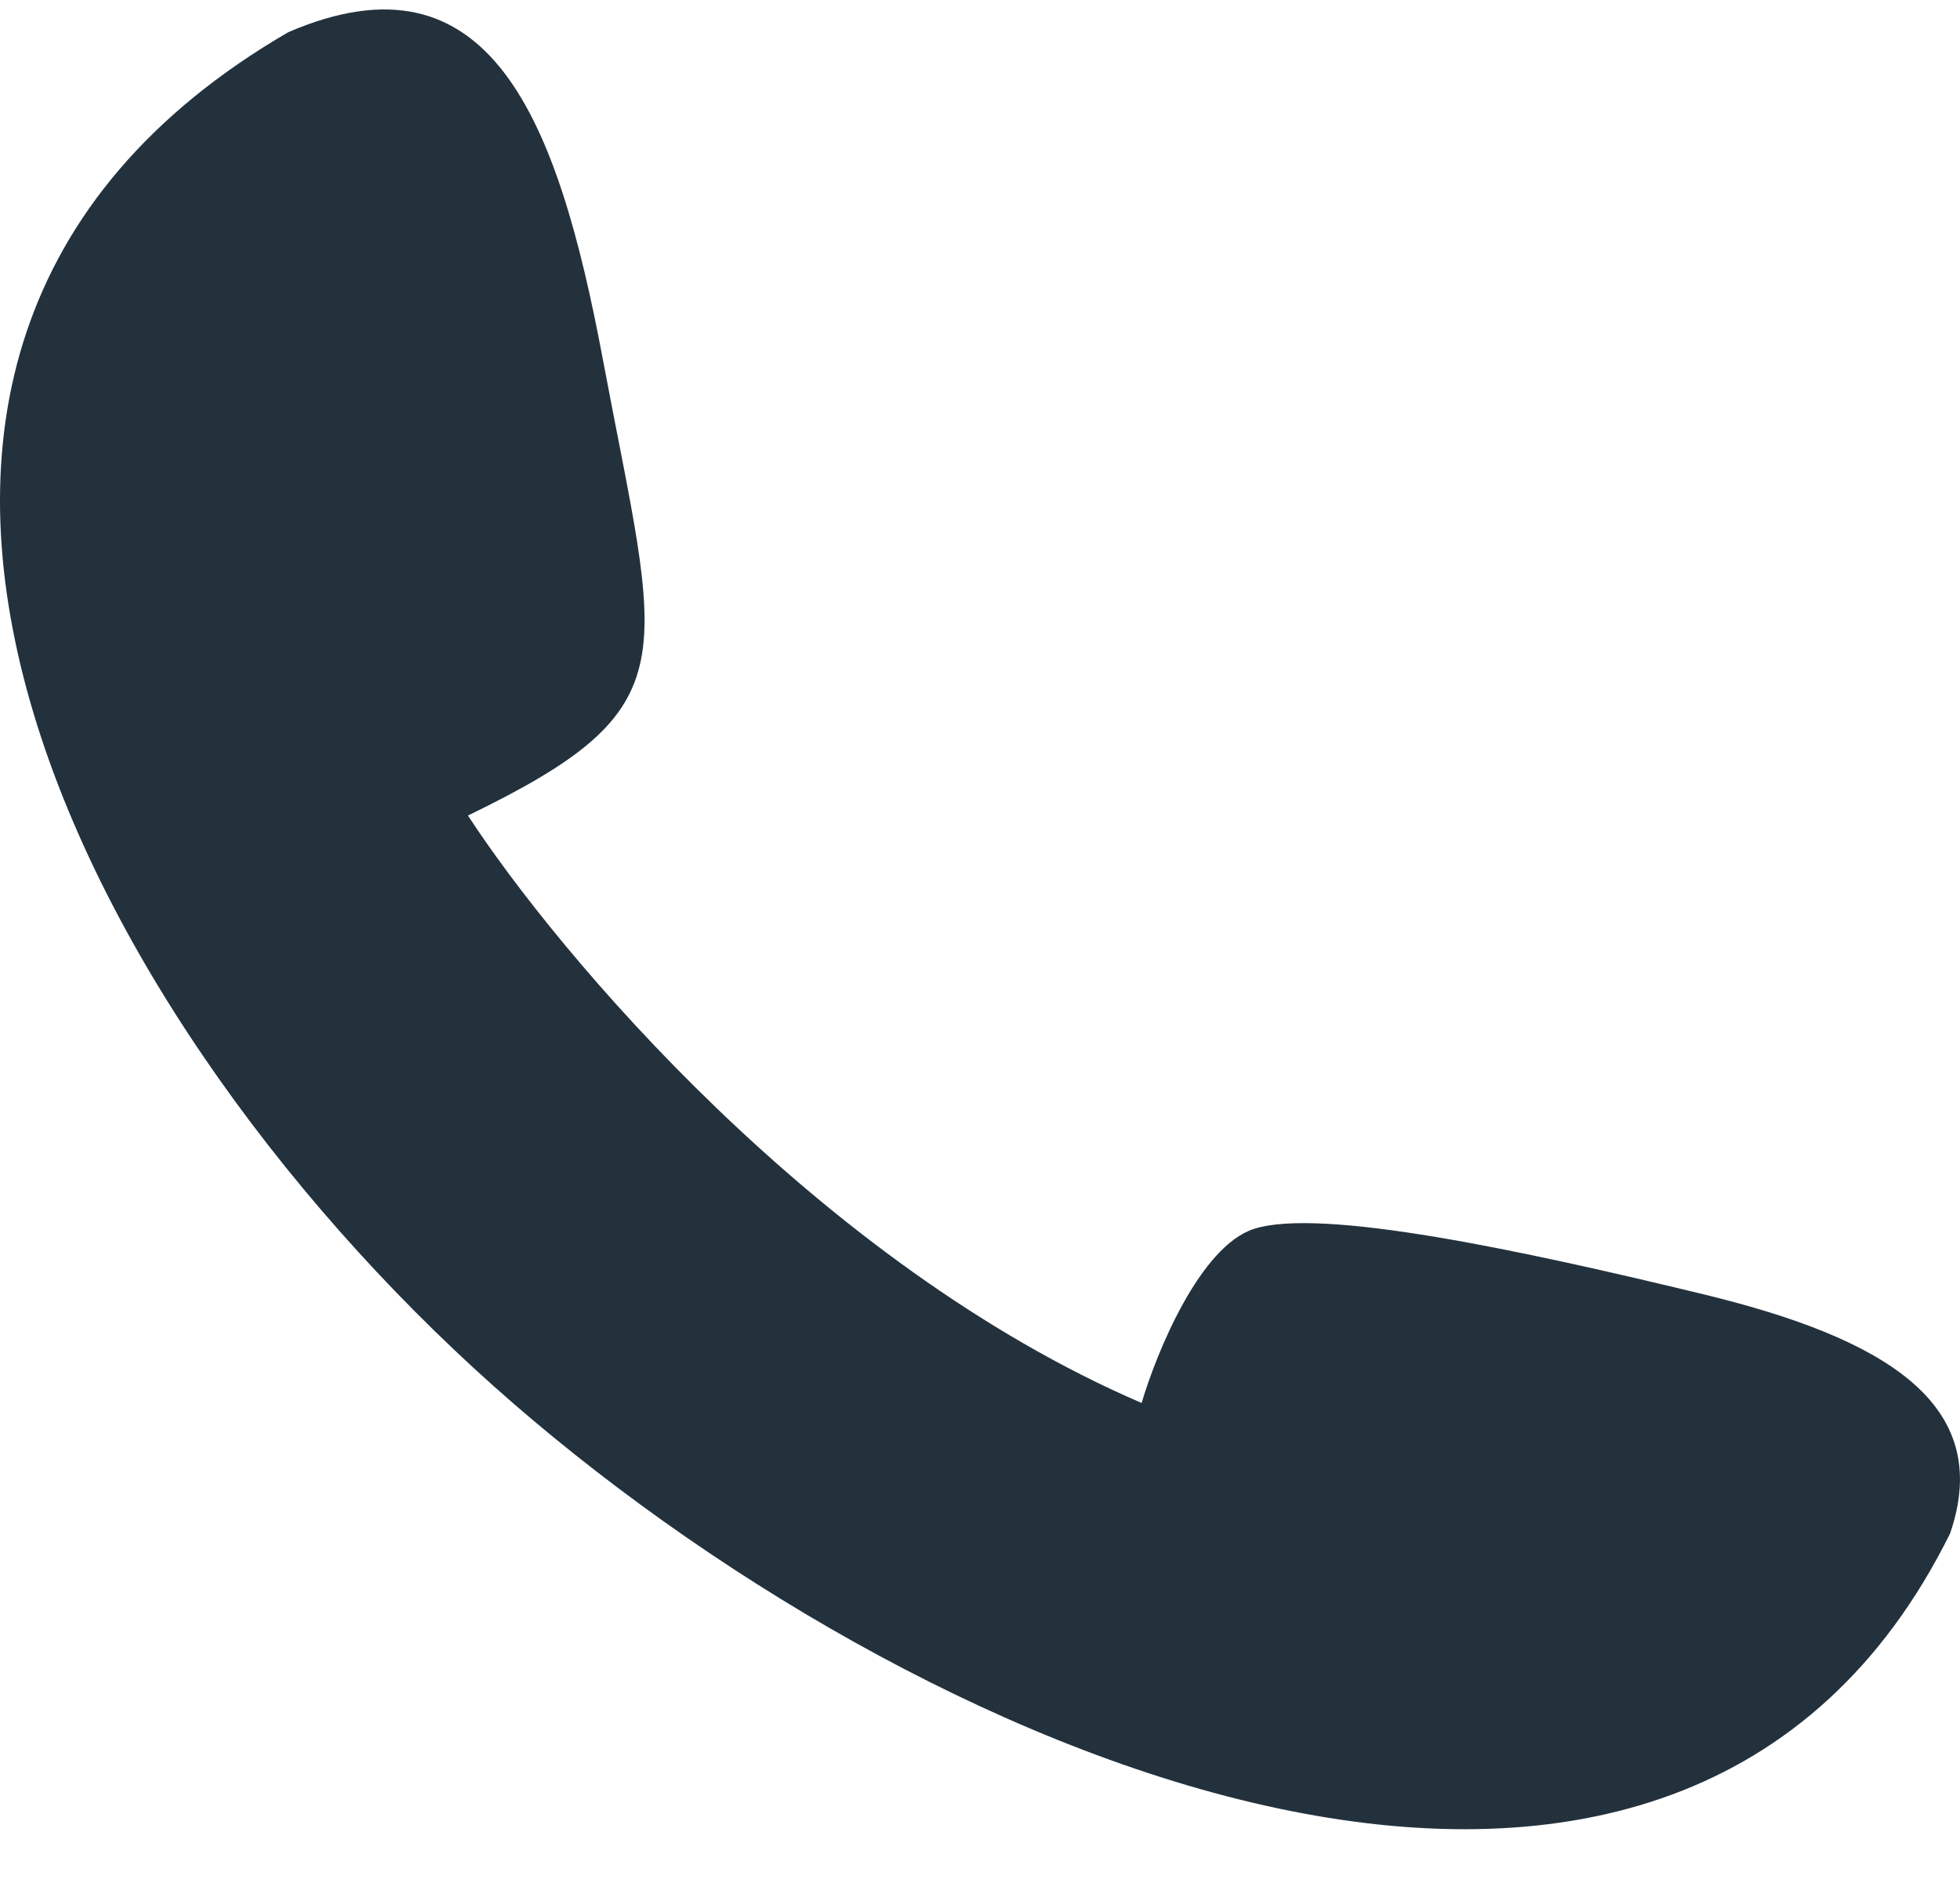 <svg width="28" height="27" viewBox="0 0 28 27" fill="none" xmlns="http://www.w3.org/2000/svg">
<path d="M7.326 20.045C1.231 14.76 -3.902 5.123 4.118 0.46C7.005 -0.783 7.968 1.704 8.61 5.123C9.424 9.461 9.893 10.097 6.685 11.652C7.968 13.62 11.689 18.055 16.309 20.045C16.523 19.32 17.143 17.807 17.913 17.558C18.876 17.247 21.763 17.869 24.33 18.491C26.896 19.112 28.5 20.045 27.858 21.91C24.009 29.682 13.422 25.33 7.326 20.045Z" fill="#23313C"/>
</svg>
